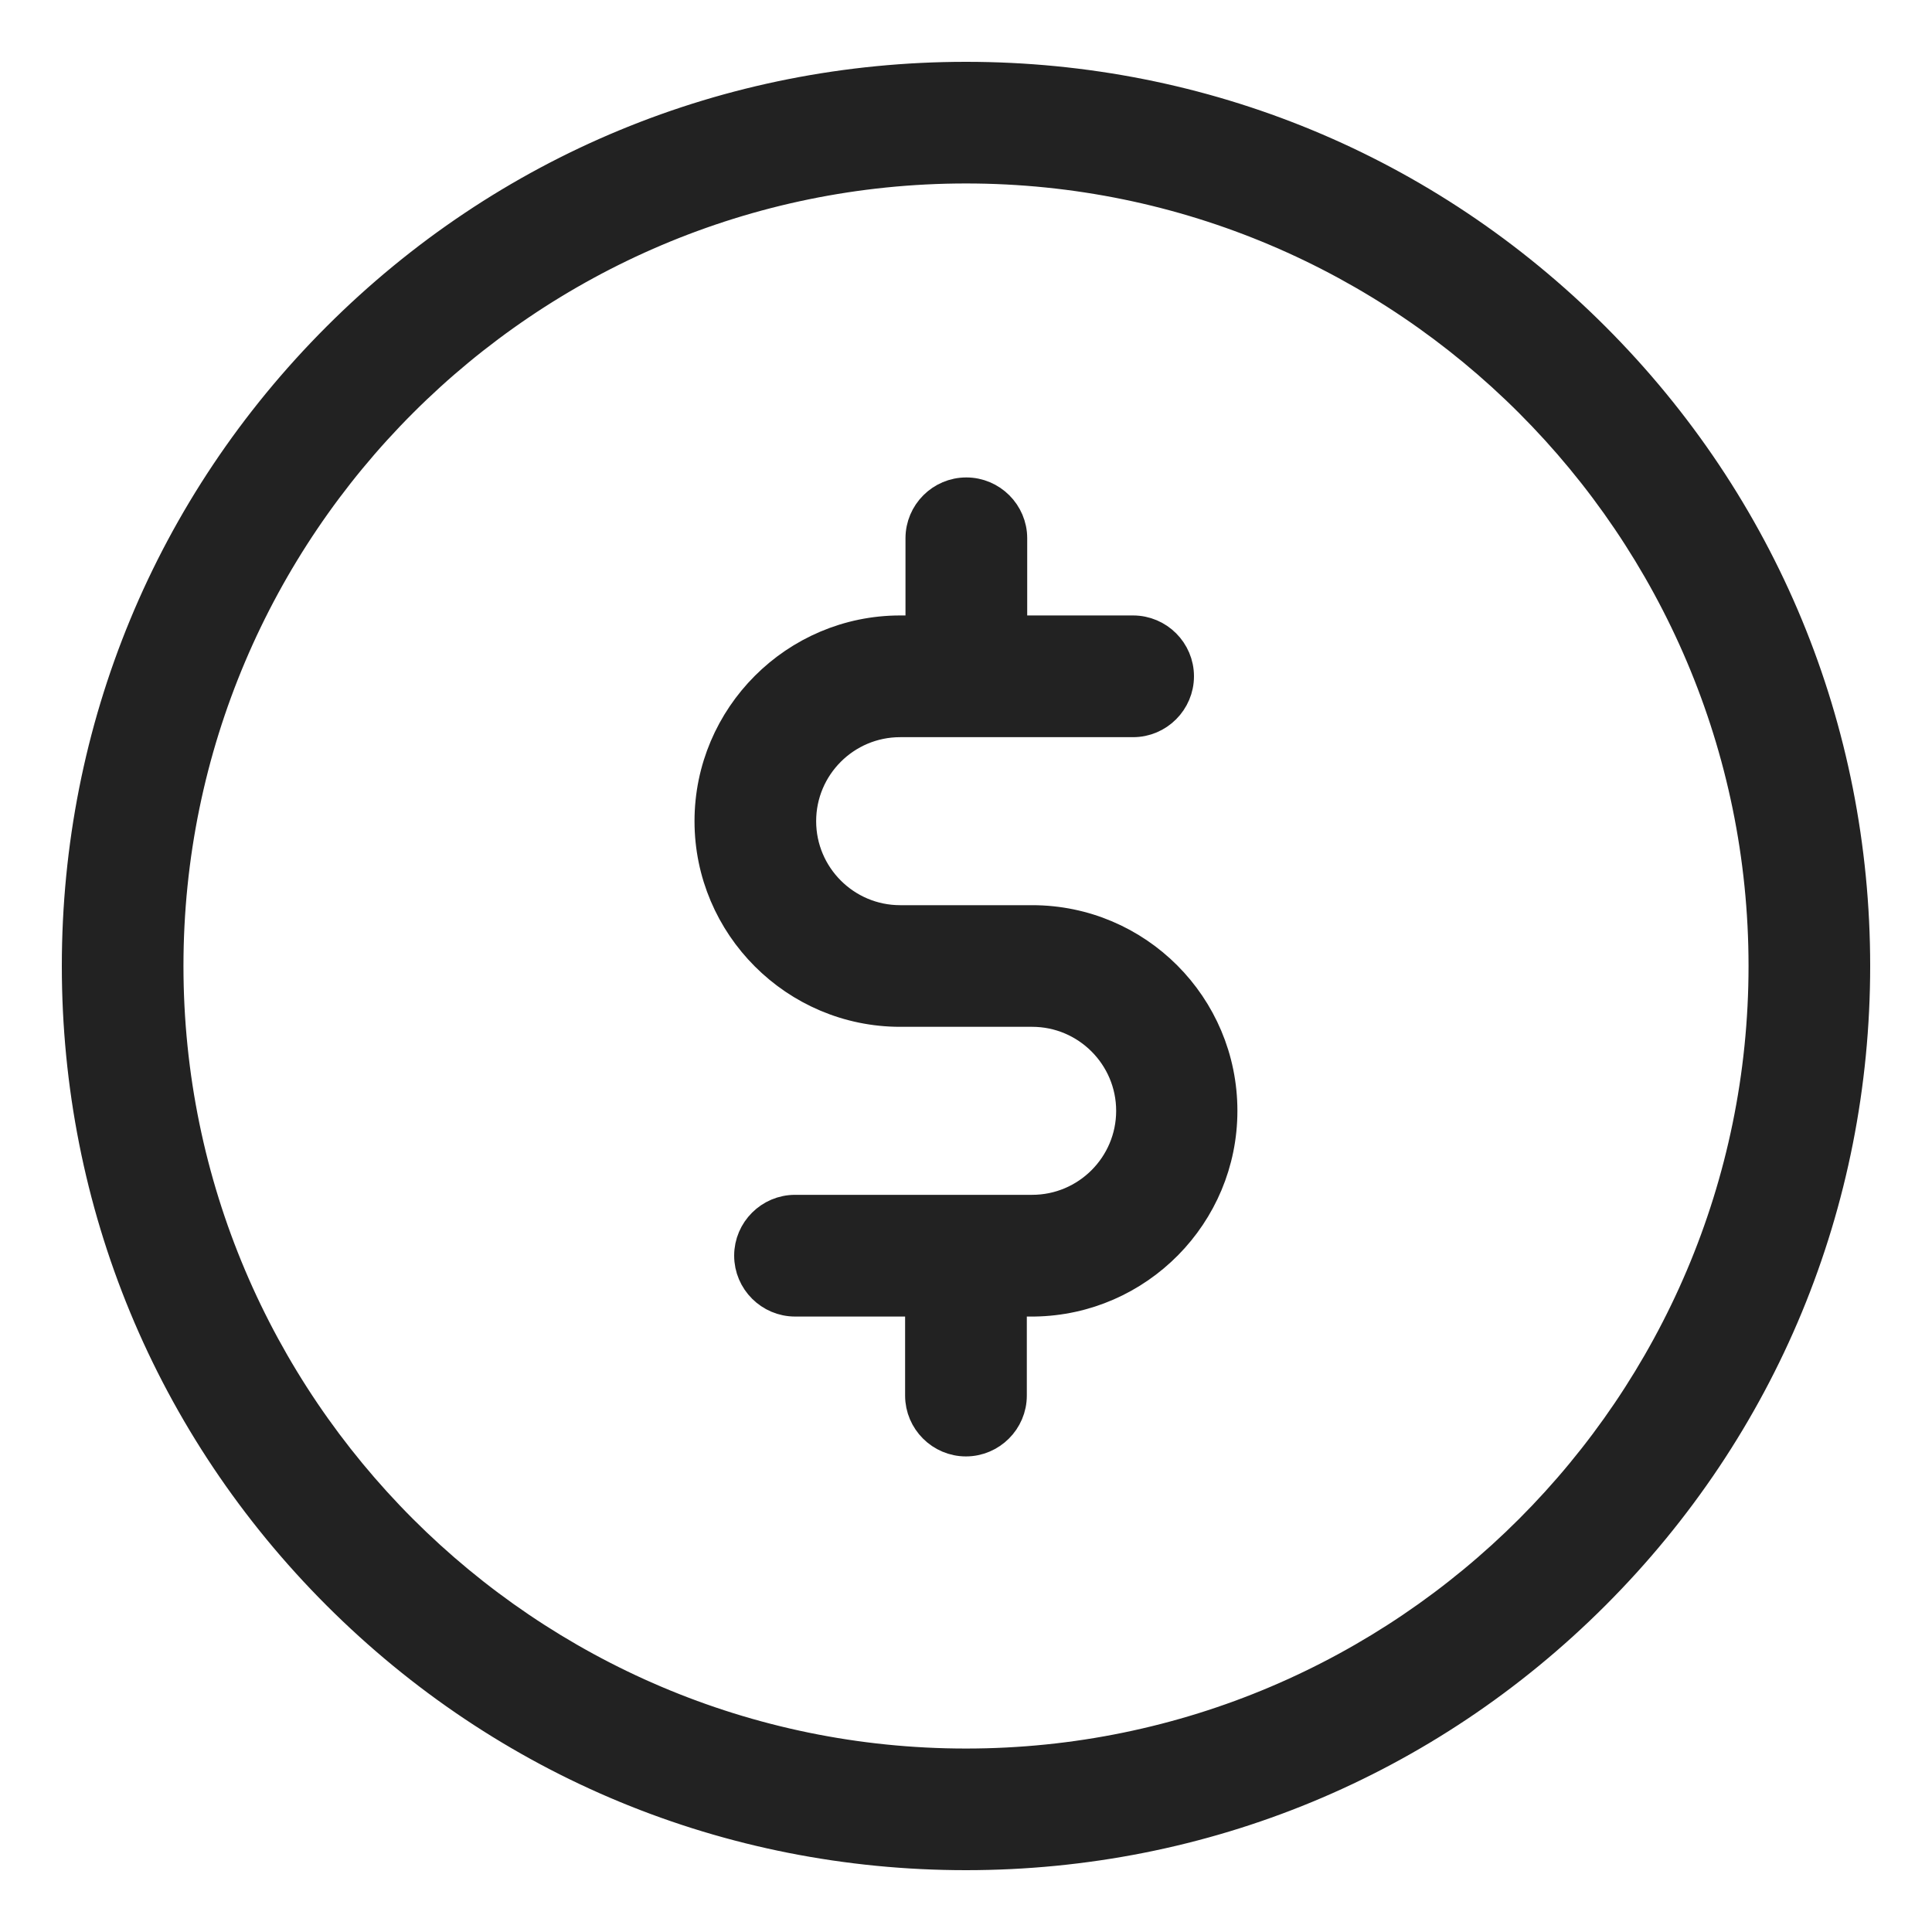 <svg width="25" height="25" viewBox="0 0 25 25" fill="none" xmlns="http://www.w3.org/2000/svg">
<path d="M13.356 11.913H11.648C10.938 11.913 10.361 11.335 10.361 10.626C10.361 9.916 10.938 9.339 11.648 9.339H14.662C14.986 9.339 15.25 9.074 15.25 8.751C15.25 8.428 14.986 8.164 14.662 8.164H13.092V6.965C13.092 6.642 12.827 6.378 12.504 6.378C12.181 6.378 11.917 6.642 11.917 6.965V8.164H11.648C10.293 8.164 9.187 9.27 9.187 10.626C9.187 11.981 10.293 13.087 11.648 13.087H13.356C14.066 13.087 14.643 13.665 14.643 14.374C14.643 15.084 14.066 15.661 13.356 15.661H10.288C9.965 15.661 9.7 15.925 9.7 16.248C9.7 16.572 9.965 16.836 10.288 16.836H11.912V18.059C11.912 18.382 12.177 18.646 12.499 18.646C12.822 18.646 13.087 18.382 13.087 18.059V16.836H13.371C13.376 16.836 13.38 16.836 13.385 16.836C14.726 16.816 15.812 15.72 15.812 14.374C15.812 13.014 14.711 11.913 13.356 11.913Z" fill="#222222" stroke="#222222" stroke-width="0.4"/>
<path d="M20.633 4.367C18.46 2.194 15.573 1 12.5 1C9.427 1 6.54 2.194 4.367 4.367C2.194 6.54 1 9.427 1 12.5C1 15.573 2.194 18.46 4.367 20.633C6.54 22.806 9.427 24 12.5 24C15.573 24 18.46 22.806 20.633 20.633C22.806 18.46 24 15.573 24 12.5C24 9.427 22.806 6.54 20.633 4.367ZM12.5 22.826C6.809 22.826 2.174 18.191 2.174 12.5C2.174 6.809 6.809 2.174 12.5 2.174C18.191 2.174 22.826 6.809 22.826 12.5C22.826 18.191 18.191 22.826 12.5 22.826Z" fill="#222222" stroke="#222222" stroke-width="0.4"/>
</svg>
